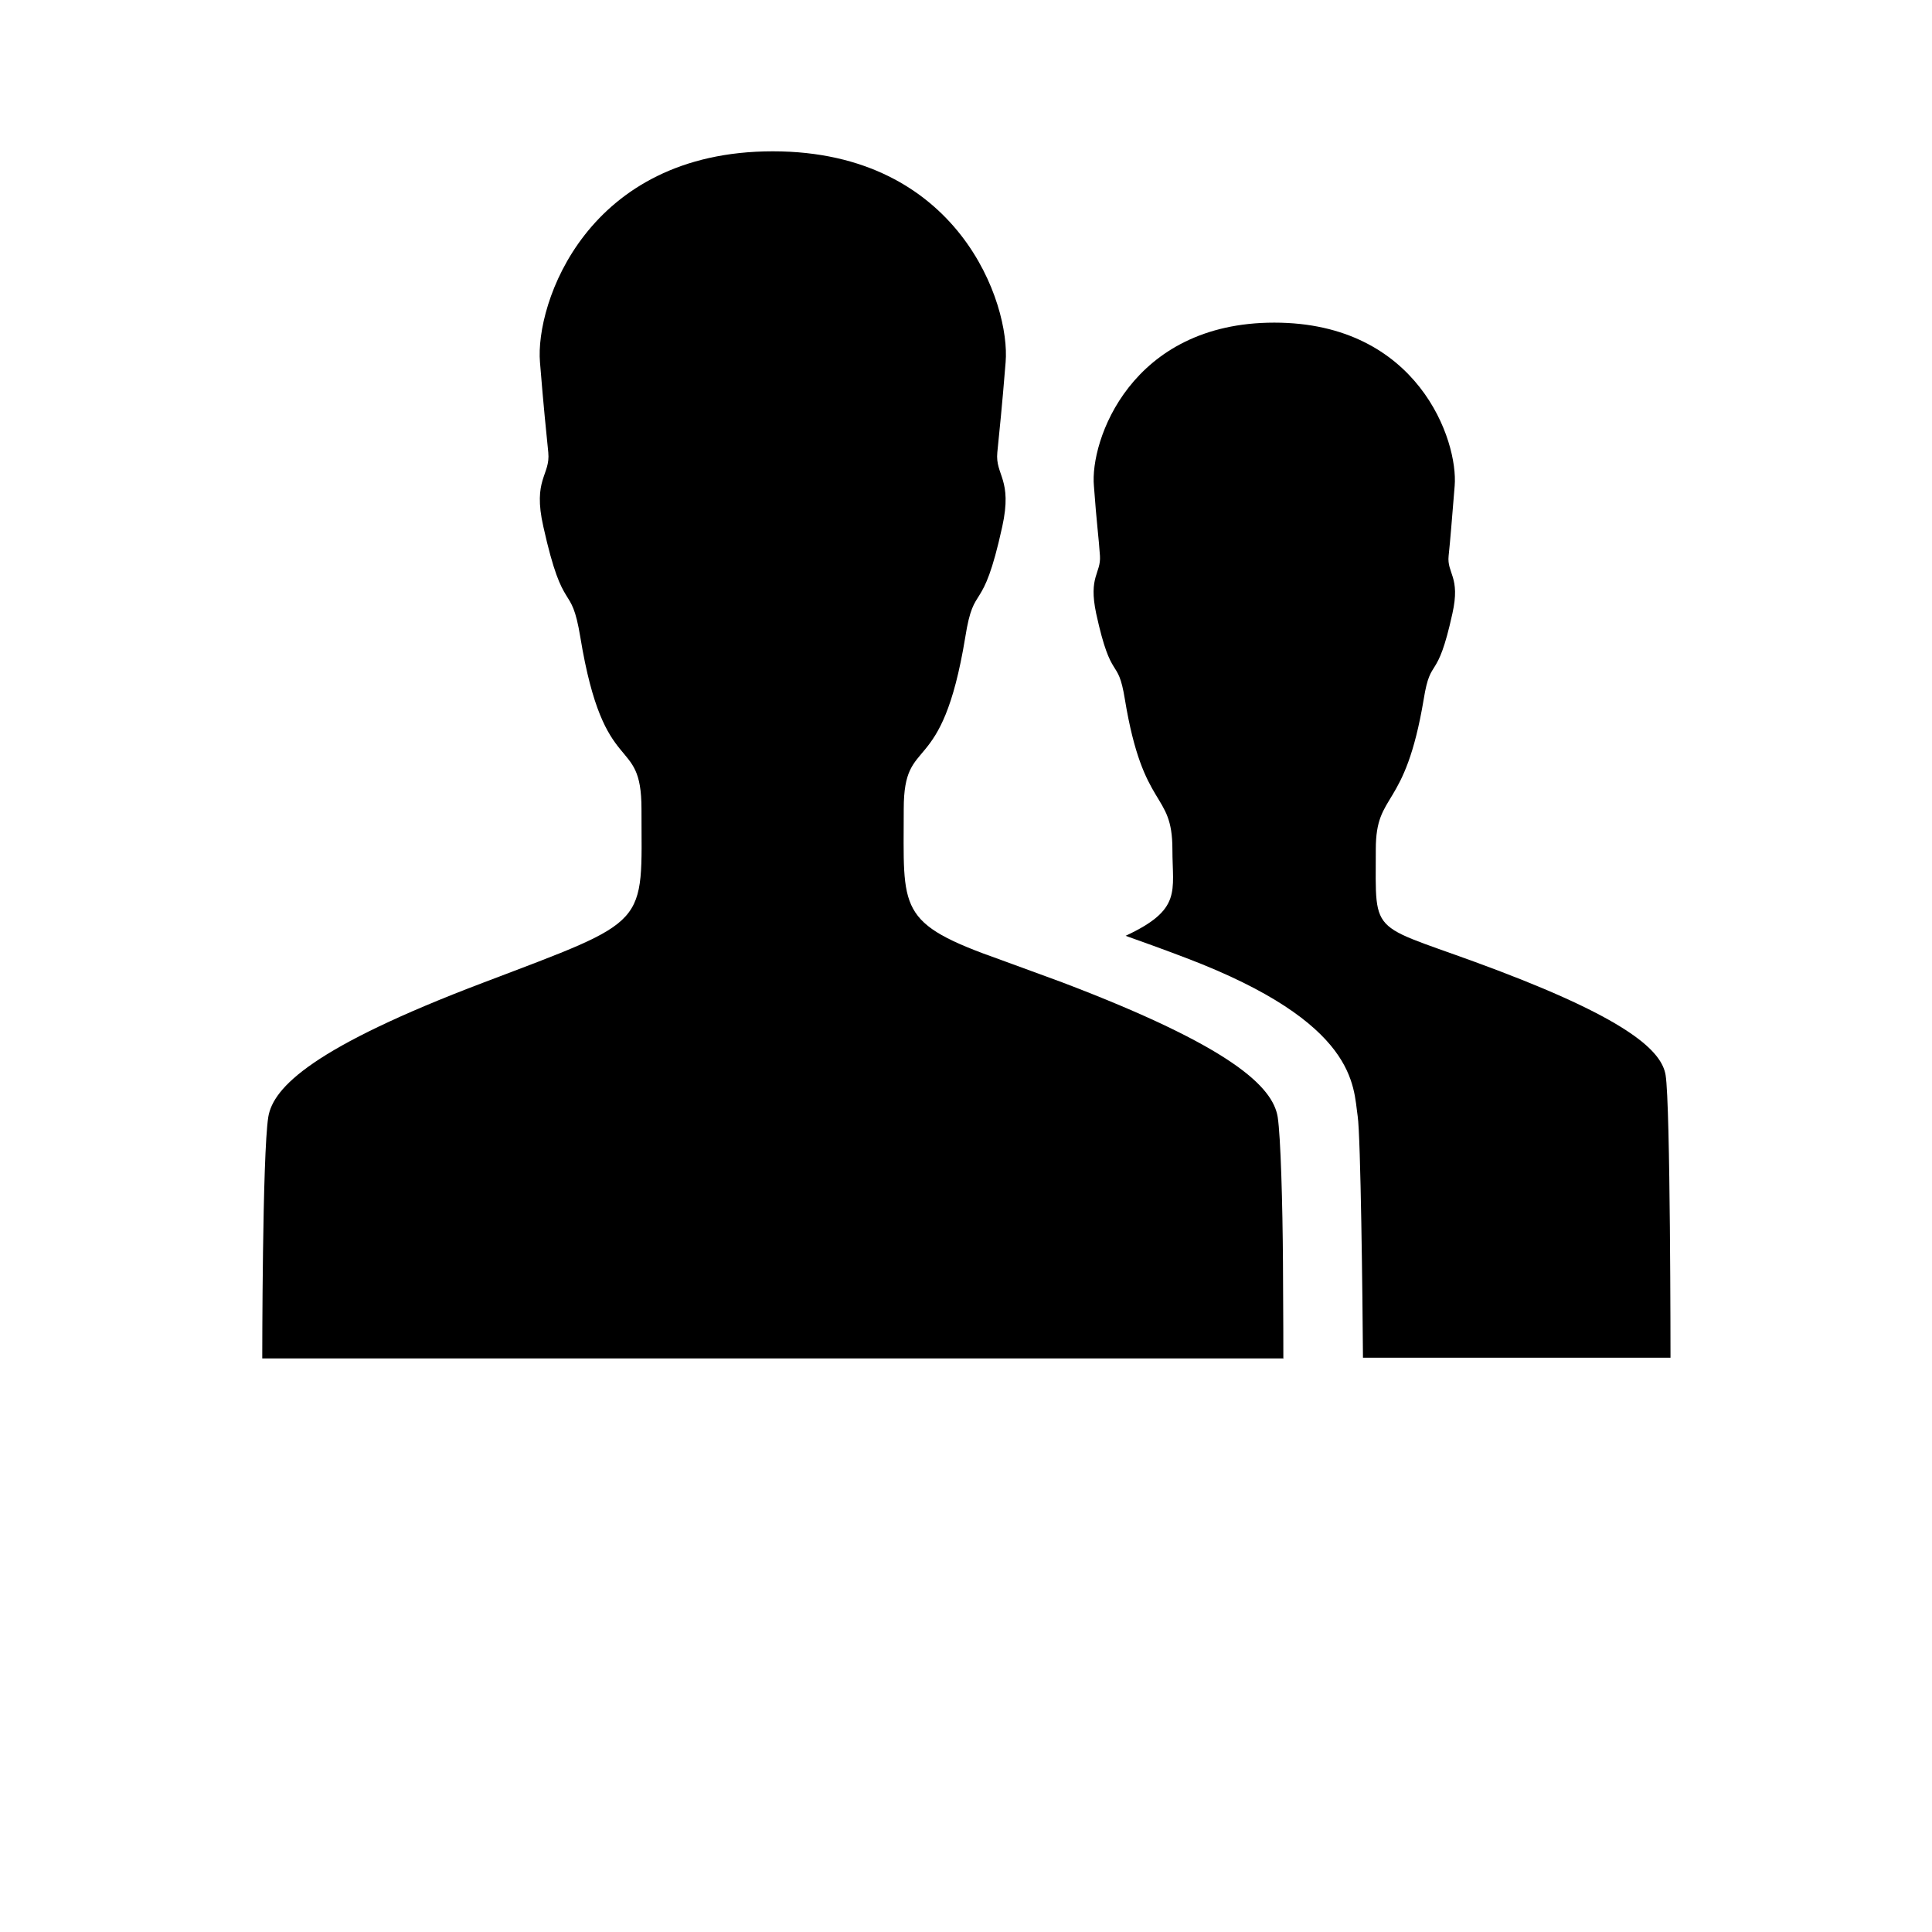 <svg xmlns="http://www.w3.org/2000/svg" width="512" height="512" viewBox="0 0 512 512">
    <path d="M397 257.2c-34.5-13.1-32.4-7.8-32.4-32.1 0-15.6 7.7-9.9 12.7-39.8 1.9-11.8 3.5-4 7.6-22.7 2.2-9.8-1.5-10.6-1-15.3.5-4.7.8-8.9 1.6-18.5 1-12-9.7-43.3-47.8-43.3s-48.9 31.4-47.8 43.3c.7 9.7 1.3 13.9 1.6 18.5.3 4.7-3.1 5.4-1 15.3 4.1 18.8 5.7 11 7.6 22.7 4.9 29.9 12.6 24.1 12.6 39.8 0 11.2 2.6 15.9-12.4 22.9 4.5 1.6 9.8 3.5 16.1 5.9 45.4 17.3 44.2 33.9 45.4 41.9.8 5.4 1.3 48.5 1.4 64h81.5s0-67.1-1.3-74.9c-1-6.1-9.1-14.3-44.4-27.7z"/>
    <path d="M340.1 359.9s0-11.8-.1-25.3c-.1-15.5-.6-33.4-1.4-38.6-1.3-7.9-11.9-18.5-57.2-35.7-6.3-2.3-11.5-4.2-16.1-5.9-27.8-9.8-25.8-13.1-25.8-40 0-20.3 10-7.1 16.3-45.5 2.4-15.2 4.5-5.1 9.8-29.3 2.8-12.7-1.9-13.6-1.3-19.7.6-6.1 1.2-11.5 2.2-23.9 1.3-15.4-12.4-55.9-61.7-55.9s-63 40.4-61.7 55.9c1 12.4 1.6 17.8 2.2 23.9.6 6.1-4.2 7-1.3 19.7 5.4 24.3 7.3 14.1 9.8 29.3 6.3 38.4 16.2 25.2 16.2 45.5 0 31.4 2.8 29-41.9 46-45.1 17.1-55.7 27.7-57 35.6-1.6 10-1.6 64-1.6 64h270.7l-.1-.1z"/>
</svg>
